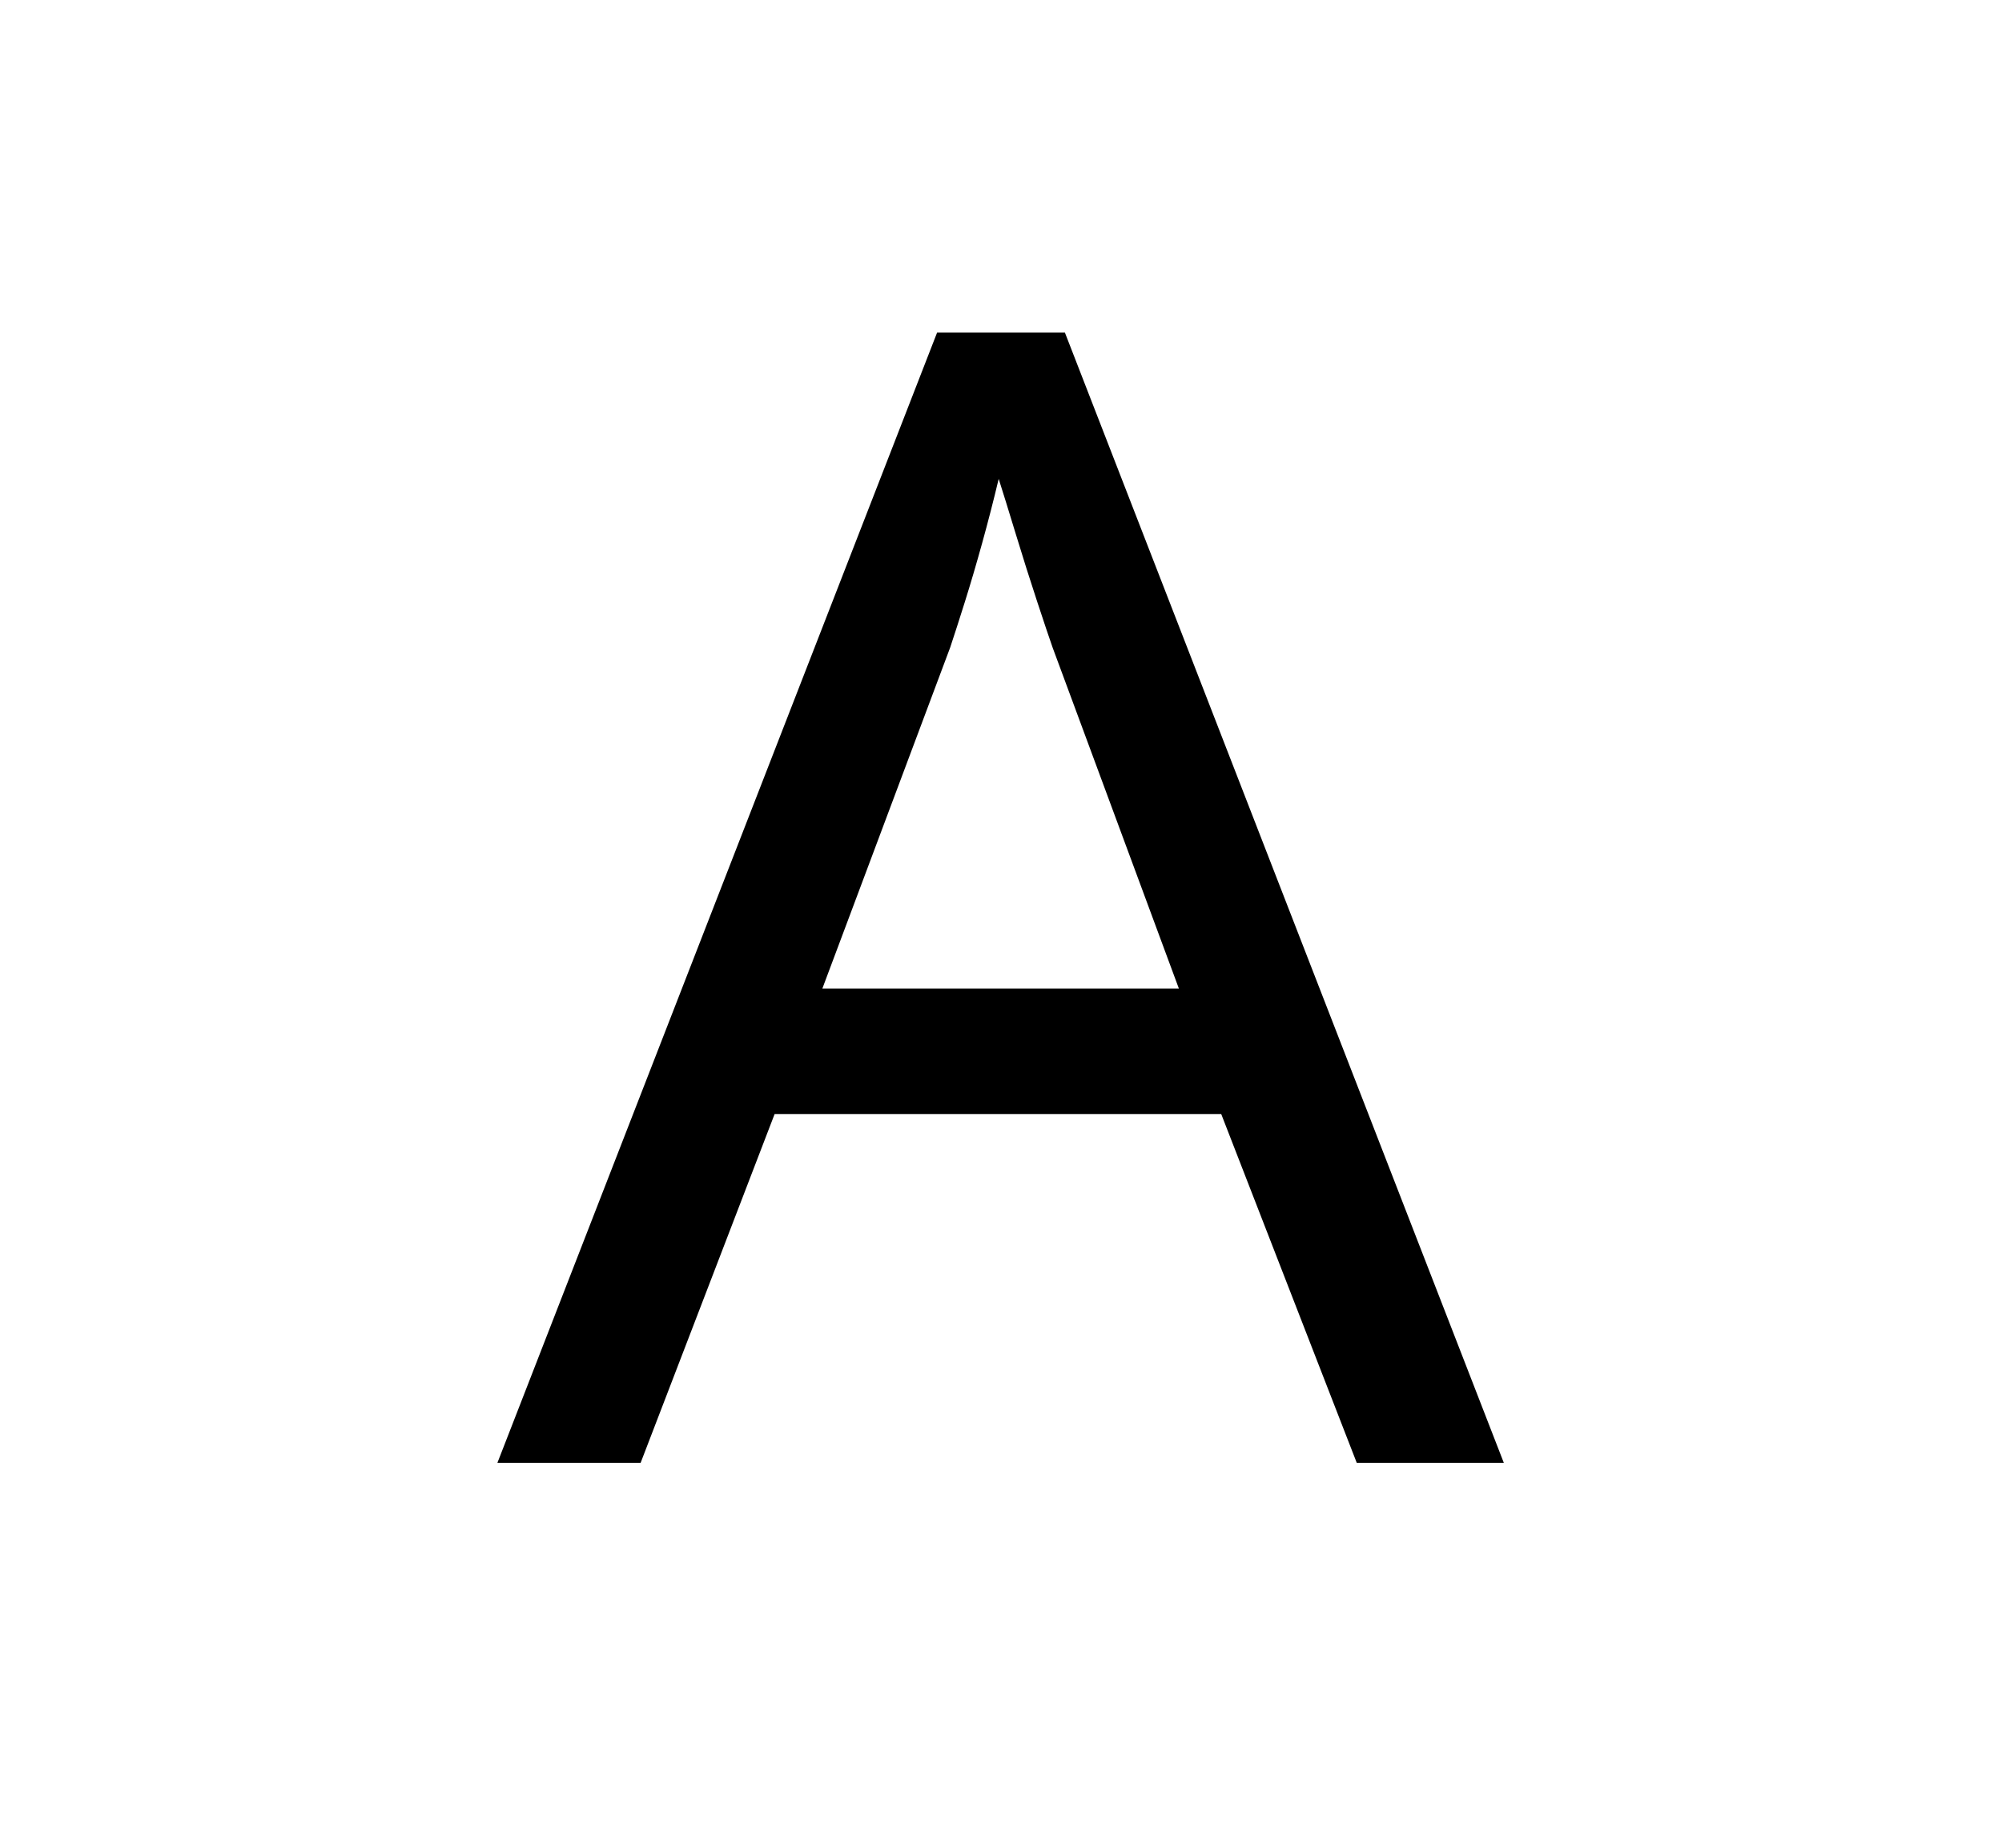 <svg xmlns="http://www.w3.org/2000/svg"
    viewBox="0 0 2600 2400">
  <!--
Copyright 2013 Google LLC
Noto is a trademark of Google Inc.
This Font Software is licensed under the SIL Open Font License, Version 1.1. This Font Software is distributed on an "AS IS" BASIS, WITHOUT WARRANTIES OR CONDITIONS OF ANY KIND, either express or implied. See the SIL Open Font License for the specific language, permissions and limitations governing your use of this Font Software.
http://scripts.sil.org/OFL
  -->
<path d="M1953 1900L1762 1900 1586 1447 1006 1447 832 1900 646 1900 1217 432 1383 432 1953 1900ZM1531 1284L1367 841Q1361 824 1347 781.5 1333 739 1319 693 1305 647 1297 622L1297 622Q1287 664 1275.5 705.5 1264 747 1253 782 1242 817 1234 841L1234 841 1068 1284 1531 1284Z"/>
</svg>